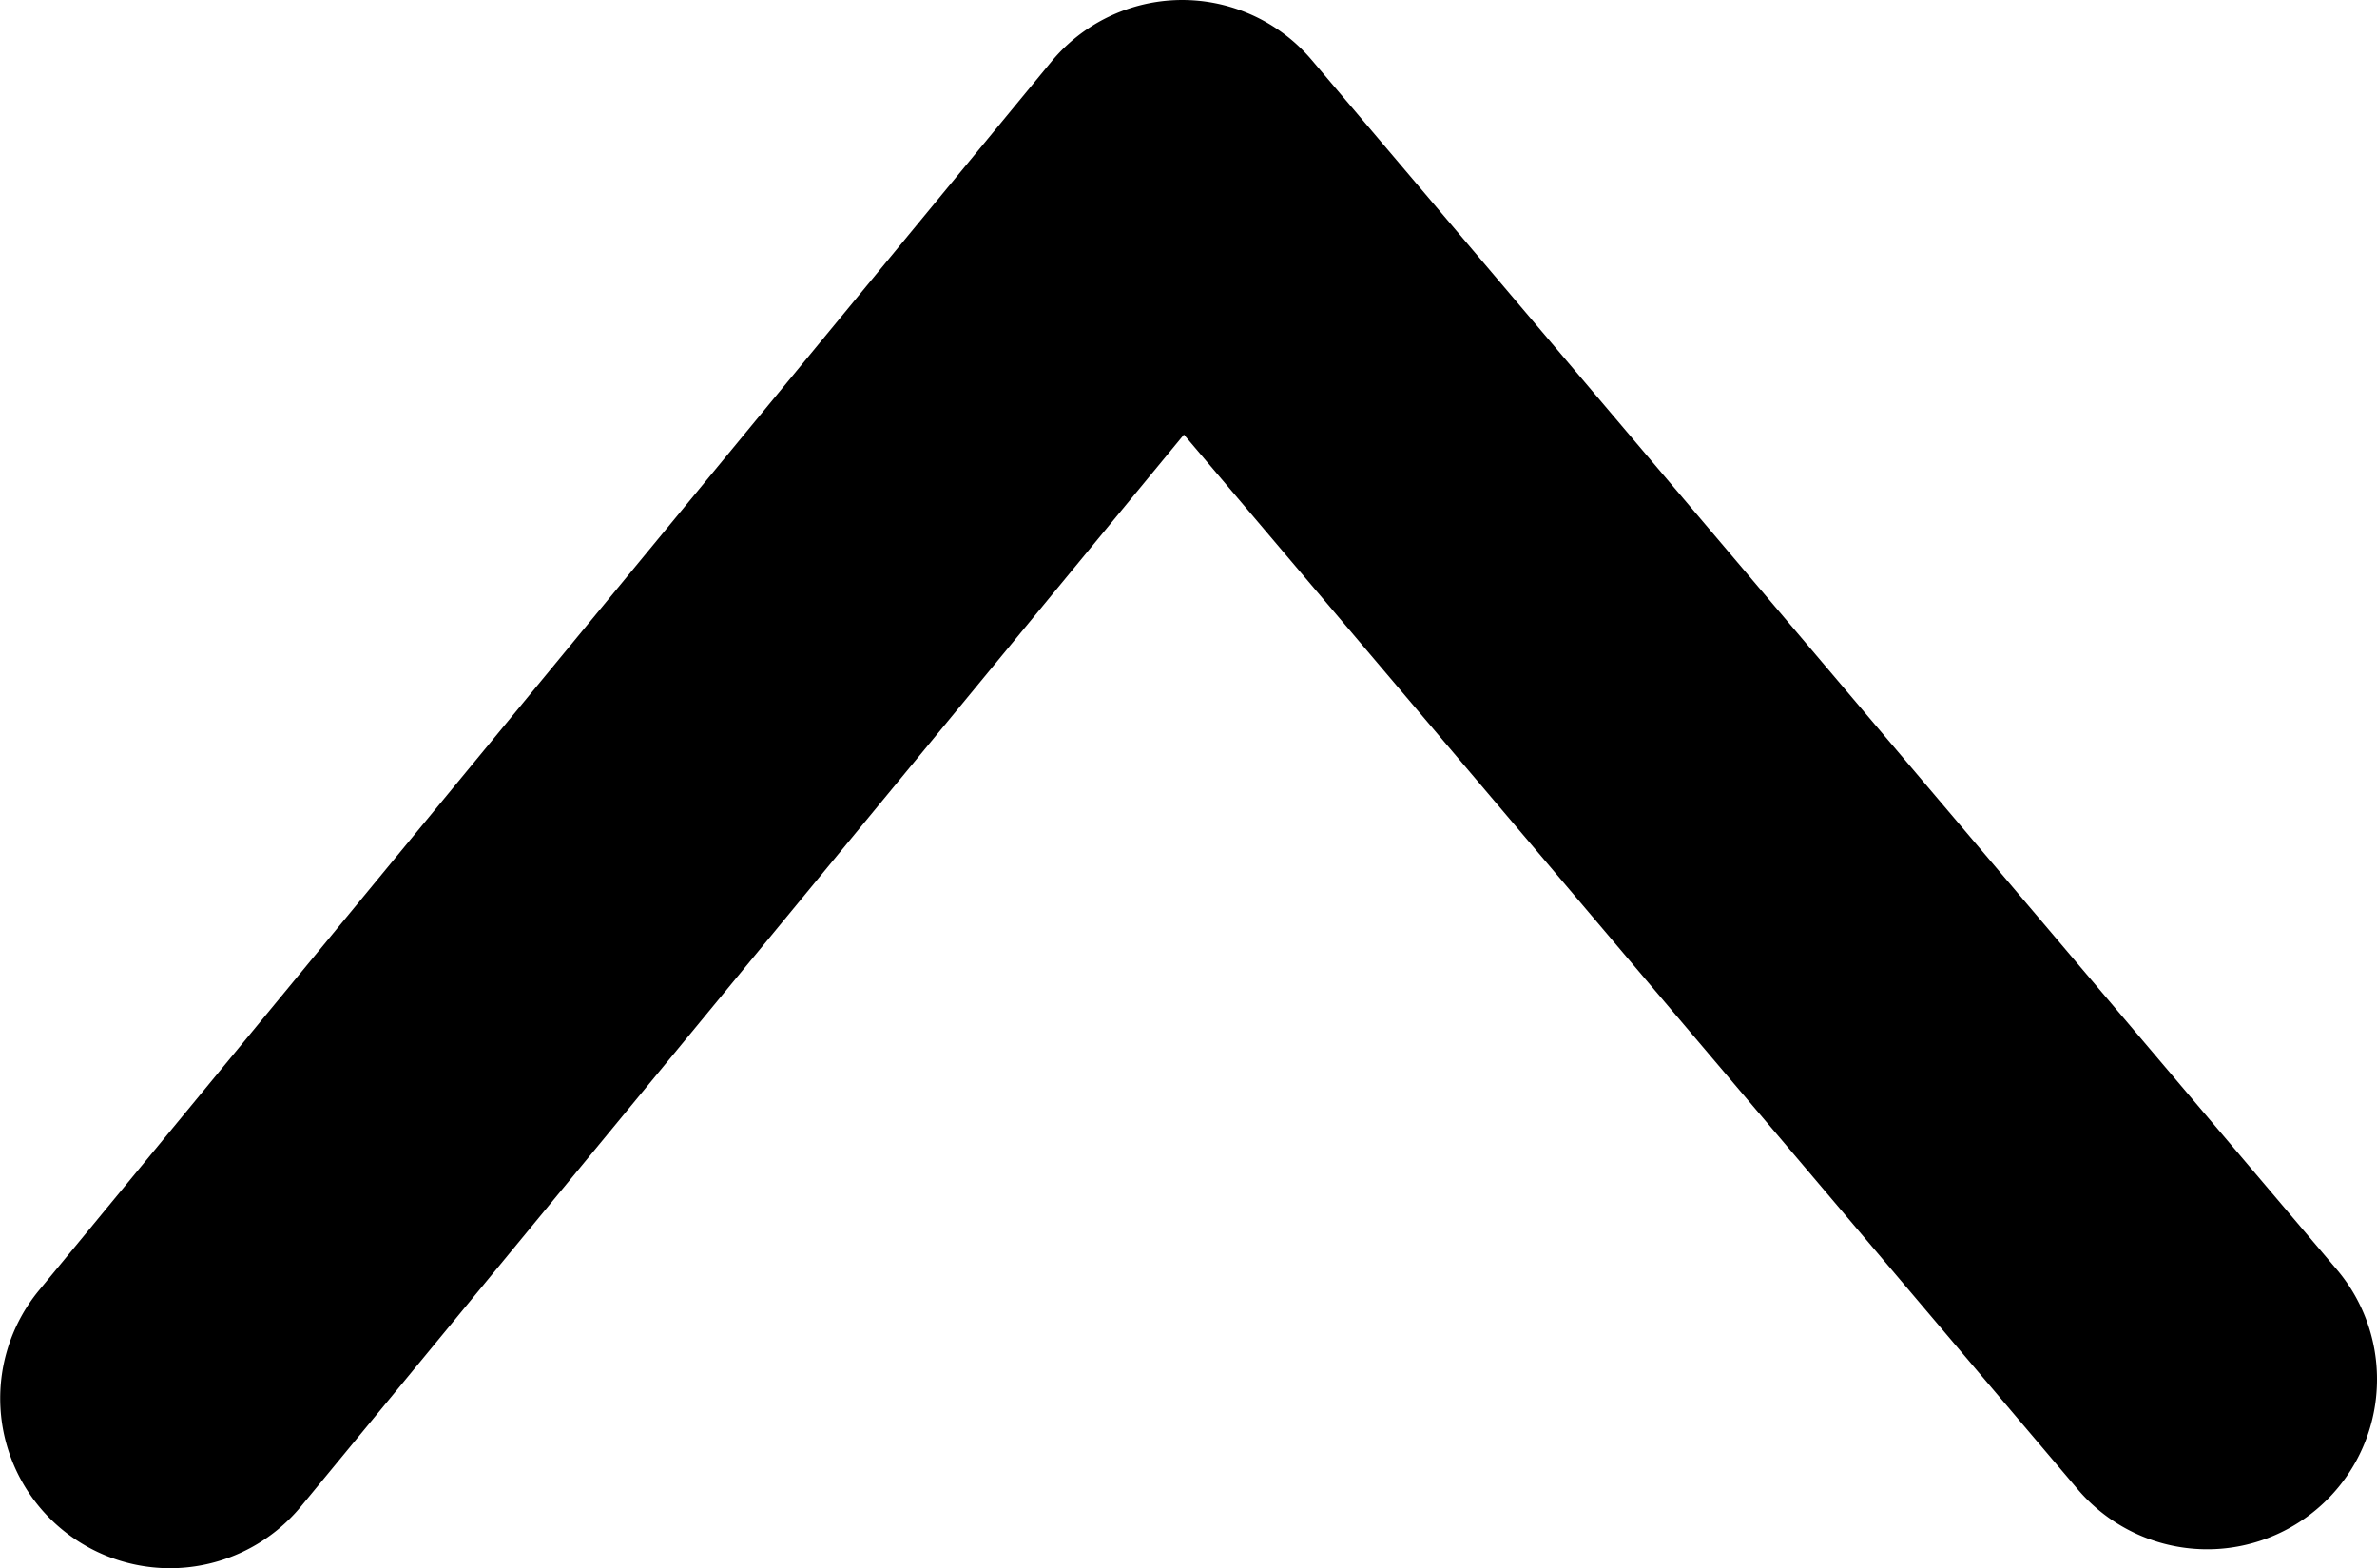 <svg xmlns="http://www.w3.org/2000/svg" width="28" height="18.471" viewBox="0 0 28 18.471">
  <path id="Контур_32" data-name="Контур 32" d="M2489.621,491a2,2,0,0,1-1.294-3.526l12.422-10.528-12.624-10.4a2,2,0,0,1,2.544-3.087l14.471,11.924a2,2,0,0,1,.021,3.069l-14.248,12.076A1.993,1.993,0,0,1,2489.621,491Z" transform="translate(-463 2505.868) rotate(-90)"/>
</svg>
